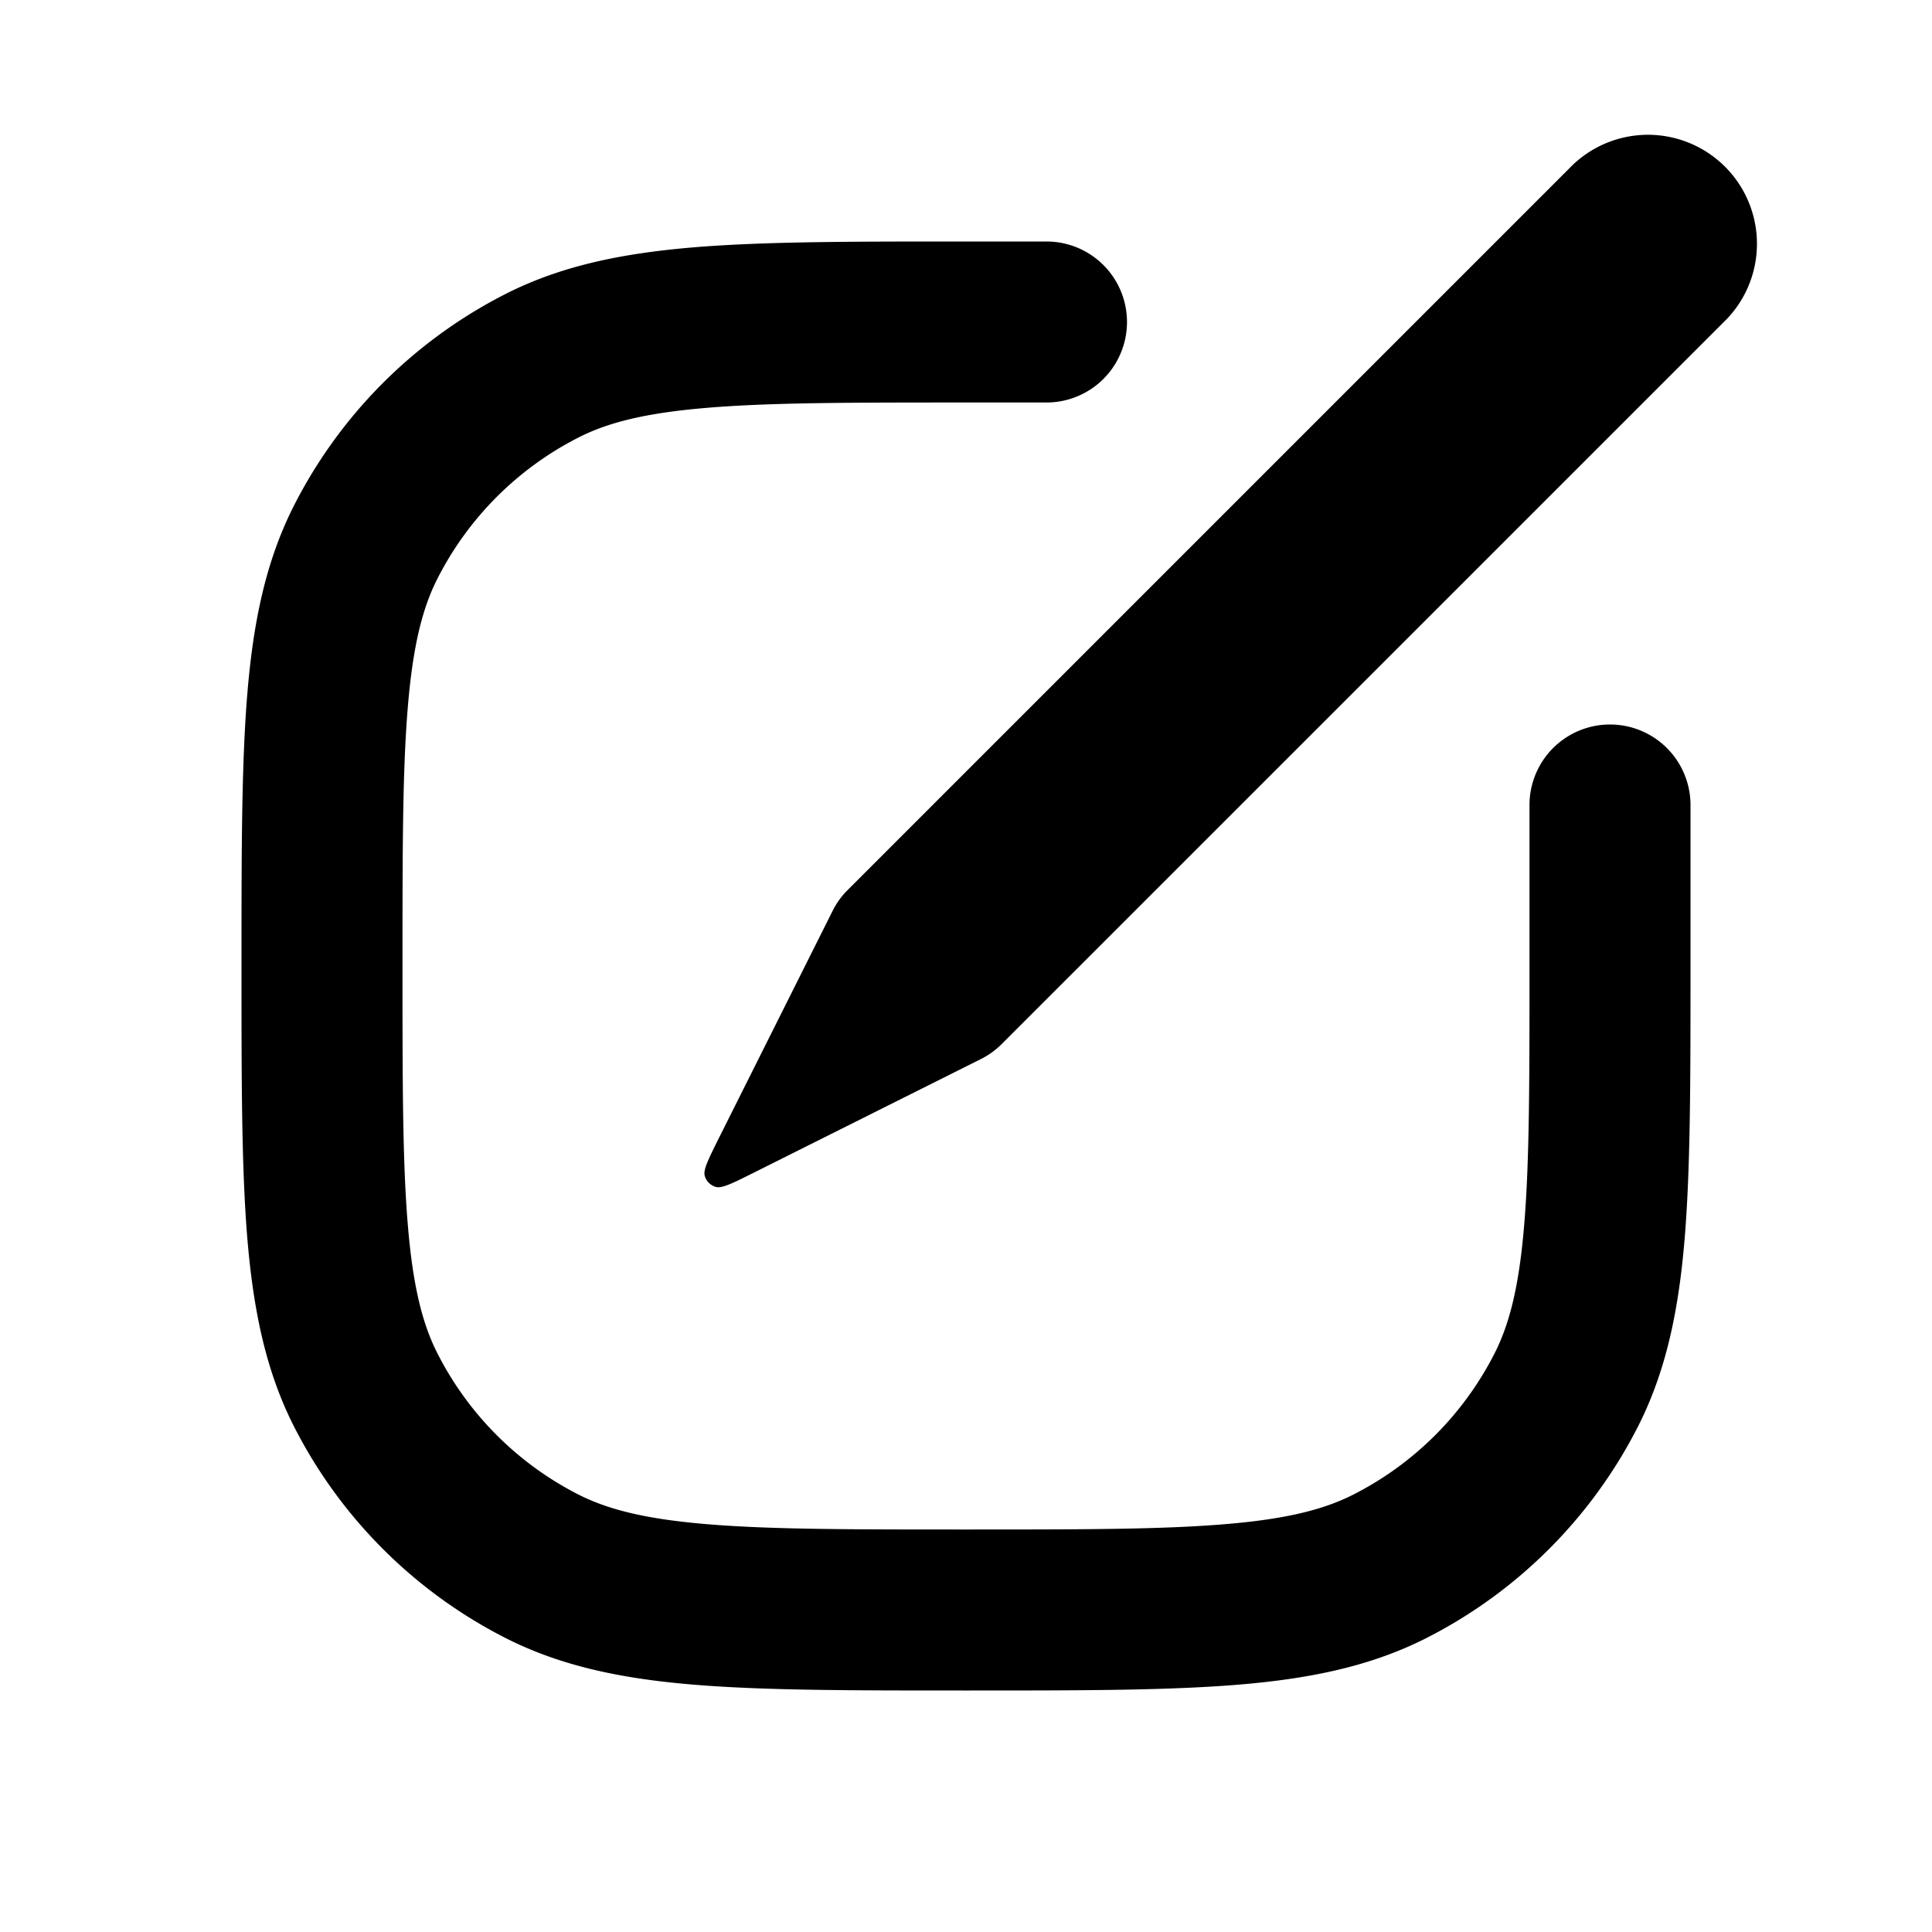 <svg viewBox="0 0 24 24" xmlns="http://www.w3.org/2000/svg"><path fill-rule="evenodd" d="M10.529 11.057a.977.977 0 0 0-.187.26L8.929 14.14c-.13.262-.196.393-.174.468a.2.2 0 0 0 .136.136c.075.022.206-.043.468-.174l2.824-1.413a.984.984 0 0 0 .26-.187L19 6.414l2.457-2.457a1.354 1.354 0 0 0-1.914-1.914L17.086 4.5l-6.557 6.557ZM12 3h-.044c-1.363 0-2.447 0-3.321.071-.896.074-1.66.227-2.359.583a6 6 0 0 0-2.622 2.622c-.356.7-.51 1.463-.583 2.359C3 9.509 3 10.593 3 11.956v.088c0 1.363 0 2.447.071 3.322.074.895.227 1.659.583 2.358a6 6 0 0 0 2.622 2.622c.7.356 1.463.51 2.359.583.874.071 1.958.071 3.321.071h.088c1.363 0 2.447 0 3.321-.071.896-.073 1.66-.227 2.359-.583a6 6 0 0 0 2.622-2.622c.356-.7.51-1.463.583-2.358.071-.875.071-1.959.071-3.322V10a1 1 0 1 0-2 0v2c0 1.417 0 2.42-.065 3.203-.063.772-.182 1.243-.371 1.613a4 4 0 0 1-1.748 1.748c-.37.189-.841.308-1.613.371C14.419 19 13.417 19 12 19c-1.417 0-2.419 0-3.203-.065-.771-.063-1.243-.182-1.613-.37a4 4 0 0 1-1.748-1.749c-.189-.37-.308-.841-.371-1.613C5 14.419 5 13.417 5 12c0-1.417 0-2.419.065-3.203.063-.771.182-1.243.371-1.613a4 4 0 0 1 1.748-1.748c.37-.189.842-.308 1.613-.371C9.581 5 10.583 5 12 5h1a1 1 0 1 0 0-2h-1Z" clip-rule="evenodd"/></svg>